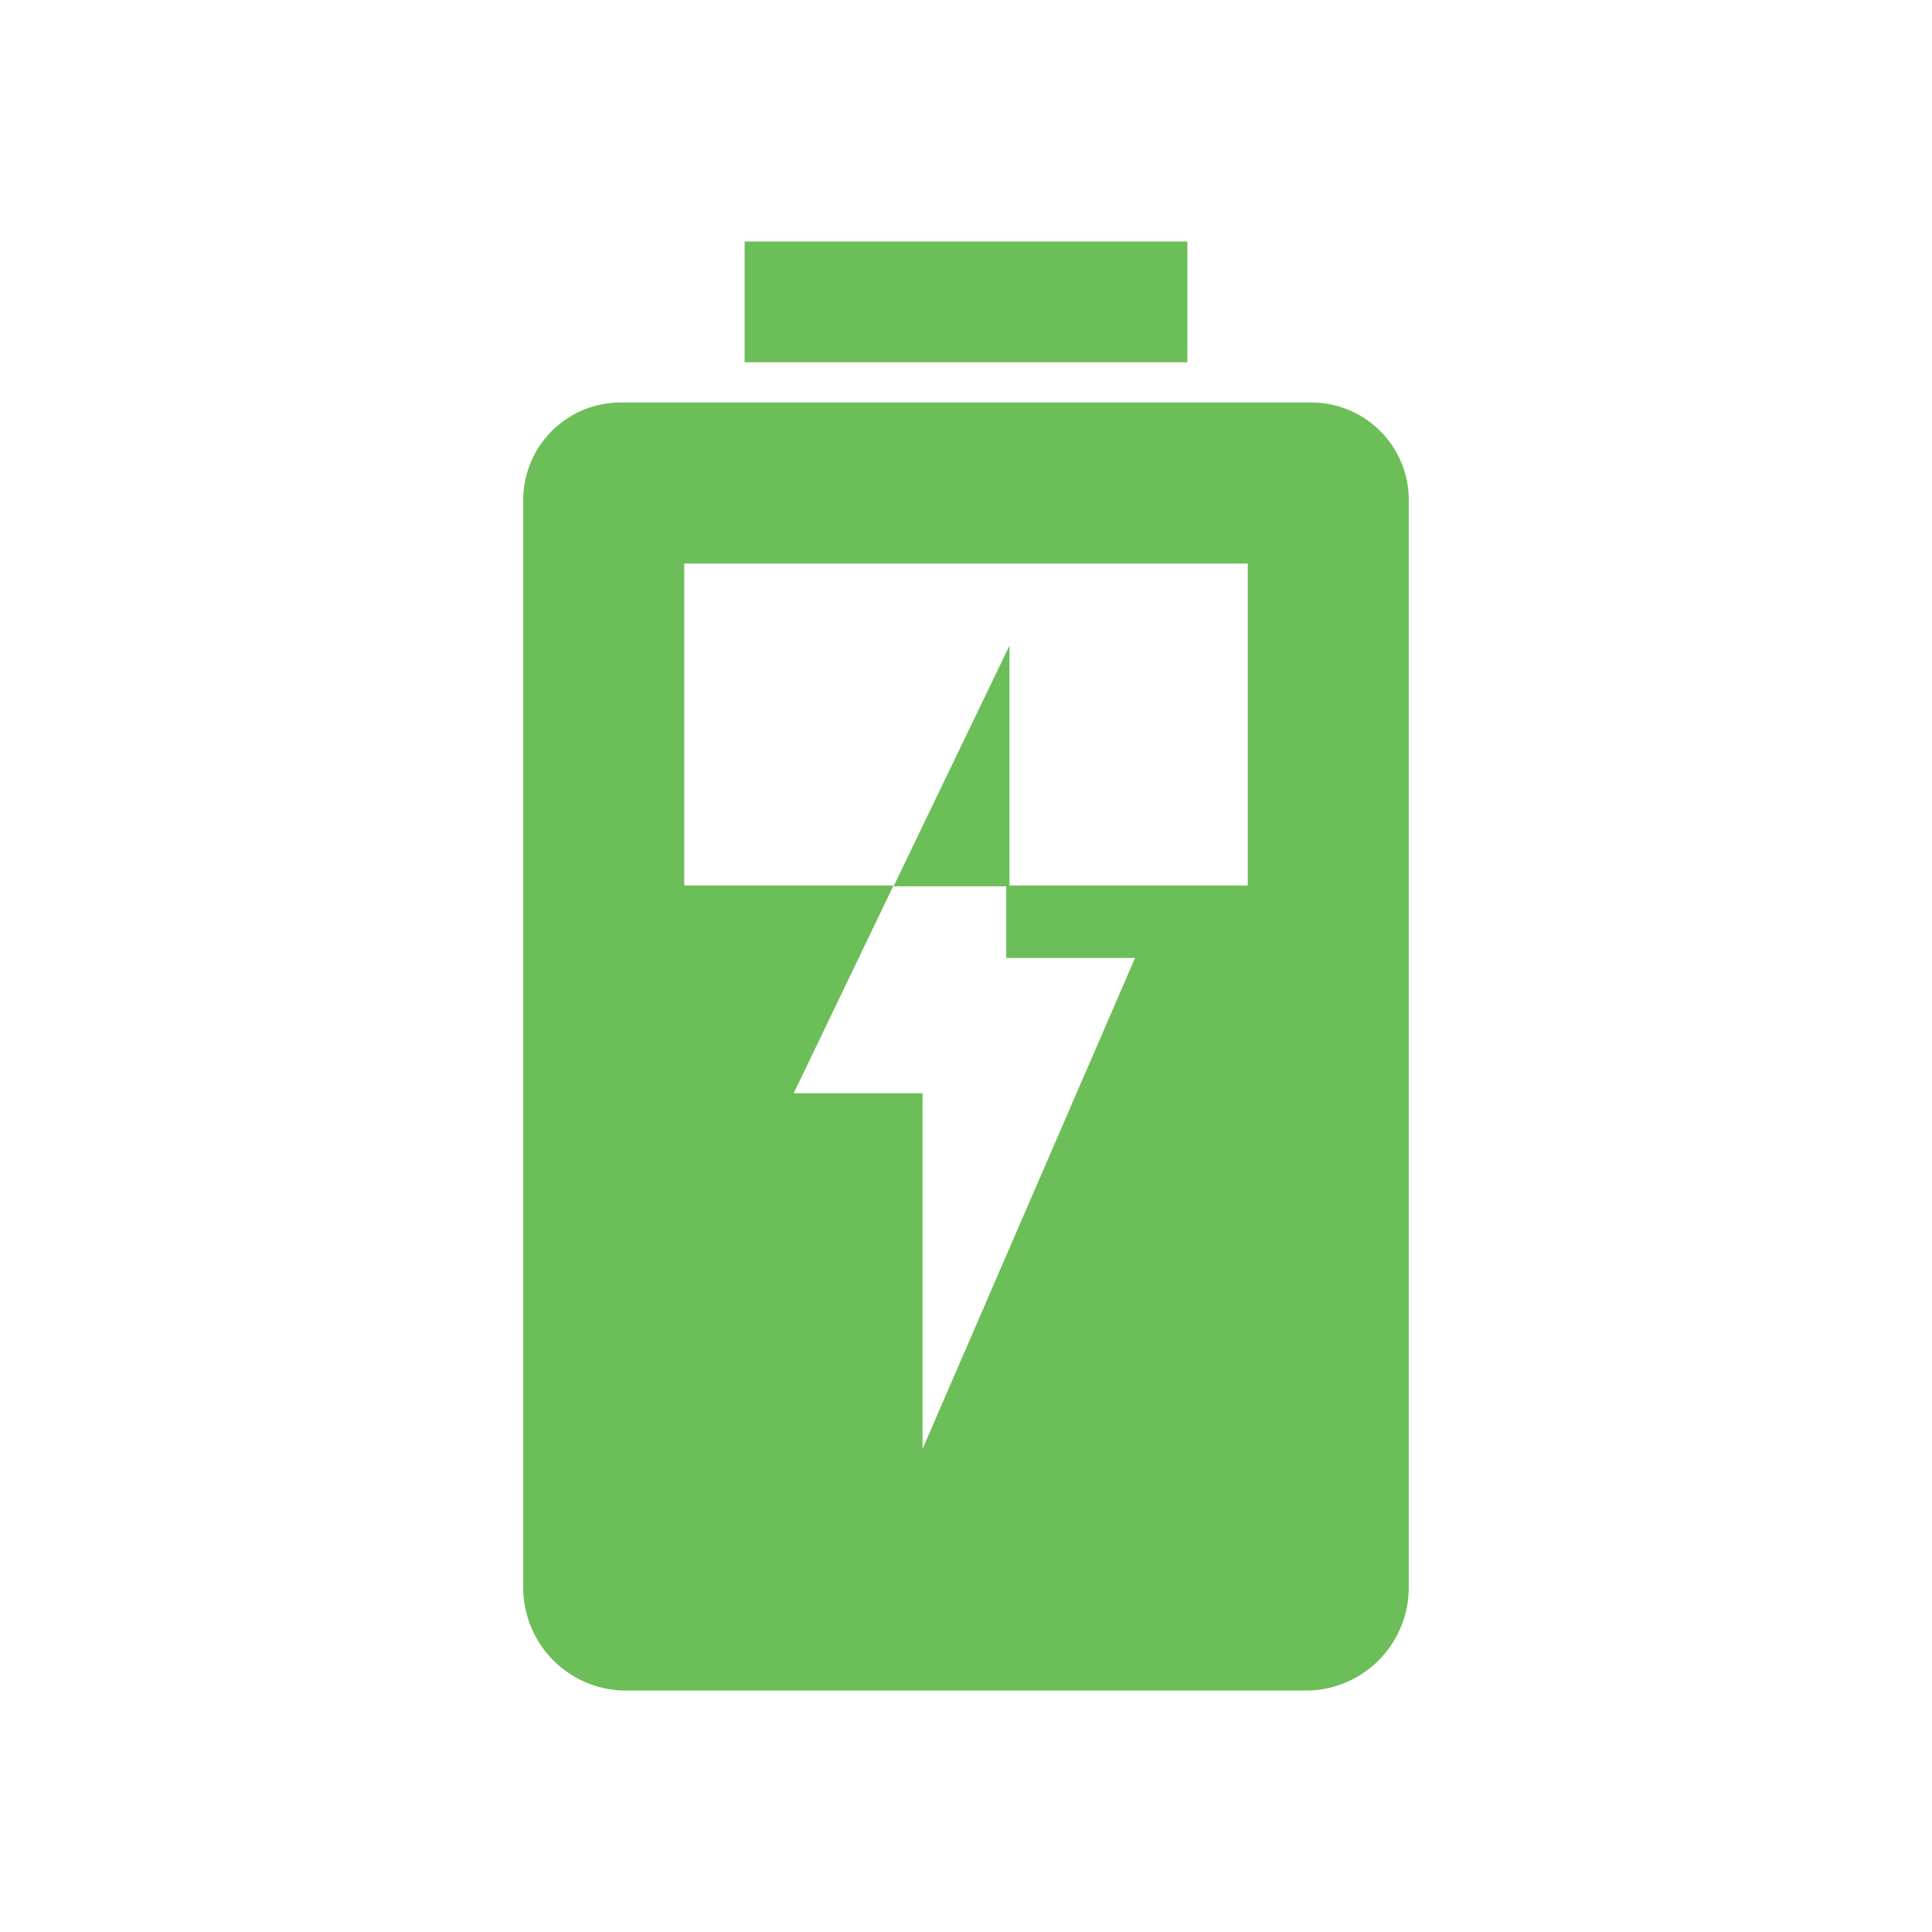<svg id="Ebene_1" data-name="Ebene 1" xmlns="http://www.w3.org/2000/svg" viewBox="0 0 24 24"><defs><style>.cls-1{fill:#6cbe58;}</style></defs><rect class="cls-1" x="9.25" y="3" width="5.5" height="1.5"/><polygon class="cls-1" points="11.1 11.01 12.54 11.01 12.54 8.02 11.1 11.01"/><path class="cls-1" d="M16.28,5H7.72A1.21,1.21,0,0,0,6.5,6.2V19.73A1.28,1.28,0,0,0,7.72,21h8.56a1.28,1.28,0,0,0,1.22-1.27V6.2A1.21,1.21,0,0,0,16.28,5Zm-.78,6h-3v.9h1.6L11.46,18V13.58H9.86L11.1,11H8.5V7h7Z"/></svg>